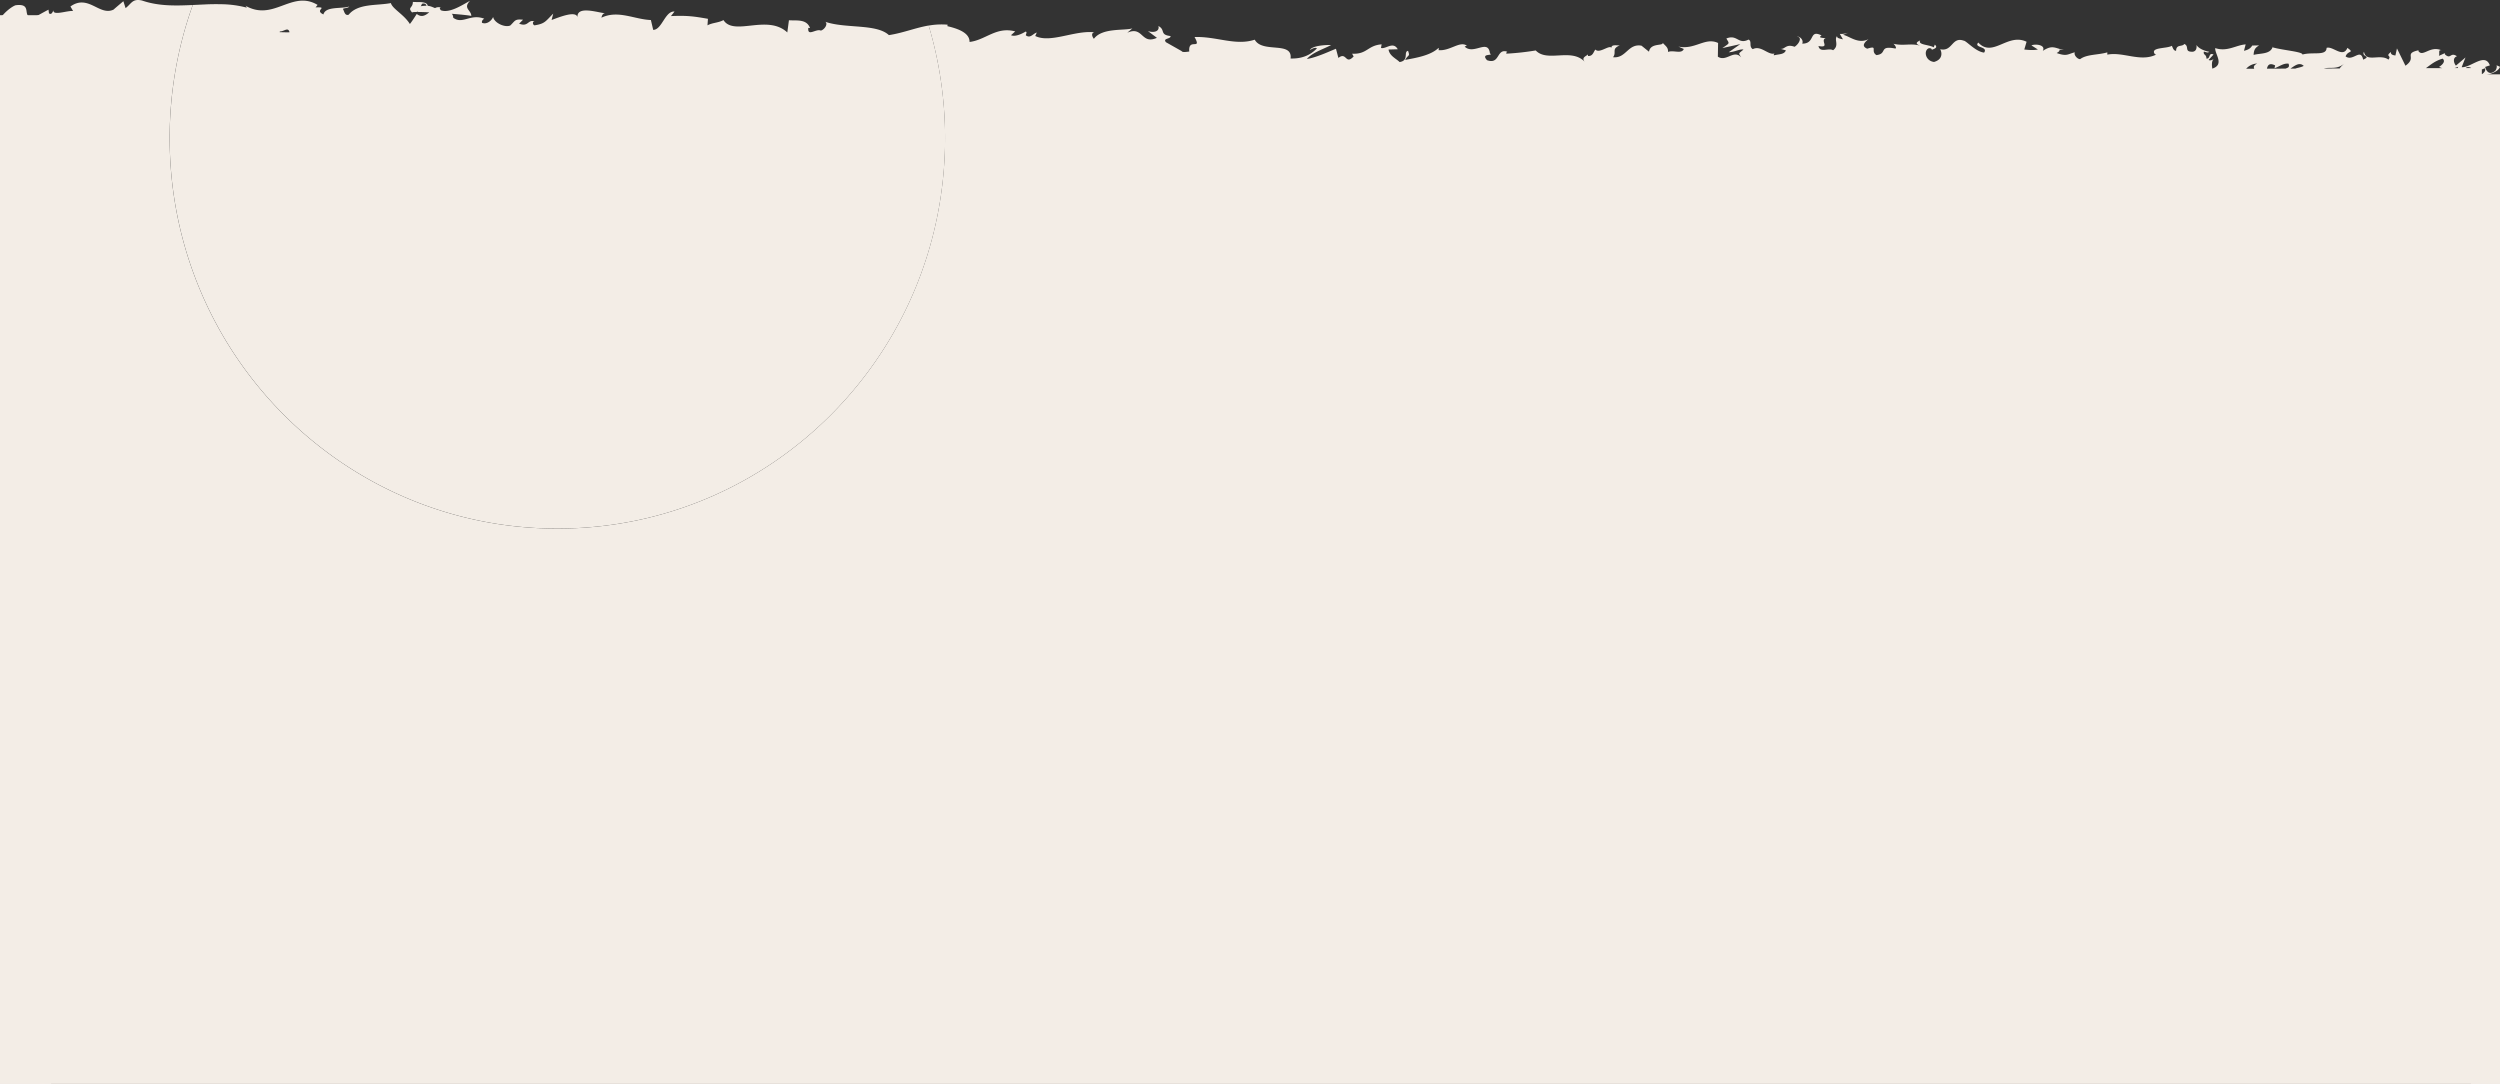 <svg id="圖層_1" data-name="圖層 1" xmlns="http://www.w3.org/2000/svg" viewBox="0 0 2371 1028"><rect x="0" y="0" width="2371" height="1028" fill="#333333" stroke="none"/><defs><style>.cls-1{fill:#f3ede6;}</style></defs><path class="cls-1" d="M2371,63.38l-3.35-1.51c.82,1.34-.21,4.77-1.67,5.64-5.95,4.73-8.68-1.91-9-4.06l4.42-1.45c-4.7-12.5-17.81,2.3-26.75,1.72l3.62-9.21-9.08,7.74c-2-2.35-3.37-7.44,1-8.89-6.46-4.41-5.63,3.34-11.2-1.6-.62-.78-.35-1.22.22-1.59L2313,53c1.2-2-1.12-6.45,2.75-5.18-11.3-5.1-18,7.15-22.35.29l.93-.58c-15.55,3.34-1.43,6.74-13,14.81l-8.05-16.44-1.47,6.74c-1.61-.22-4.8-.67-4.24-3.36-5.94,4.69,1.05,2.9-2.38,7.29-7.81-6-21.31,3.18-23.18-7.49-2.73,5.15,7.45,3.82-.79,7.5-2.48-11.47-9.52,2.12-16.65-3.06,2.11-6,8.85-2.93,1.71-8.12-4.16,10.11-13.8-2-19.74,0-.19,8-12.93,3.53-22.92,6.35.6-2.69-18.89-4.1-28.22-6.85l.25-1.34c-1.72,8.11-11.35,6.73-18.32,8.5.23-4.86,1.47-6.77,5.24-9l-6.57.13c-1.53,2.61-3.56,4-7.82,5l1.6-6.06c-8.75.45-17.55,7.35-28.85,3.48-.58,5.64,9.1,15.55-2.77,19.48-.47-3-1-8.24,2.15-9.53-1,.41-3.61,2.58-5.68,1.32l4.7-5.19c-5.15-2.18-2.64,4.32-6.75,3.9,0-4.35-3.07-3.06-2.51-6.51,1-.43,3.59,1.75,5.15,0-4.63-.71-10.24-3.22-12.12-6.48.42,2.47.06,5.85-3.32,6.45-8.76.44-3.05-5.18-8.18-7.35-2.09,3-7.69,0-7.79,6.5-2.56,0-3.07-3-4.07-4.77-4.5,2.93-21.15,1.11-16,8l1.16.43c-.22.13-.47.15-.74.29-14.79,6.67-30.87-3.26-45.57-.31V49.66c-8.77,2.59-19.55,1.69-25.79,6.44-2.61,0-6.17-3.91-5.08-6.5-6.71,1.71-7.45,4.16-17.18.7,6.73-3.86-2.35-3.34,6.9-2.85-8.76-1.78-10.76-5.23-20.09.81,3.15-5.6-6.63-6.92-10.76-5.22l6.14,3.92c-4.65.87-8.75.42-12.9,0l2.18-7.35c-17.92-8.7-32.11,15.54-45.82.74-4.69,5.17,9.74,3.51,5.54,9.54-8.23-.9-16.86-11.34-19.43-11.34-11.29-4-10.44,10.79-22.23,8.12,1.52,2.59,3,9.55-5.81,12.08-8.23-.89-10.18-10.85-5-13,2-.23,2.94.58,2.85,1.47,2.66-1,6.14-2.11,2.86-4.92l-1.05,2.61c-4.1-2.63-15.41-2.25-12.78-6.56-5.31,2.18-3.44,3.79.09,5-9.42-2.66-15.27.47-25.47-1.82,1.73,1.42,3.34,4.47,1.62,4.47-15.94-3.09-7,5-17.77,6.26-6.15-3.92,2.15-9.52-8.7-6.09-6.65-2.63-1.45-6.91,1.18-9.07-9.86,5.14-18.51-3.18-24.16-4.07l5.2-2.13a20,20,0,0,1-8.26,1.25l3,5.2c-3.06-.89-5.66-.9-5.61-3.07-3.14,3.44,2.45,8.67-3.78,13.38-4.1-2.63-12.42,2.92-13.86-4,11.64,2.06,1-5.32,7-7.6a14.13,14.13,0,0,1-5.28-.6c-.46-.78.42-1.44,1.26-1.84-12.31-6.13-5.62,7.86-18.34,7.78,1.6-3.92-3-7.39-5.06-6.55,5.13,0,2.47,6.51-2.22,9.52-8.17-3-8.86,2.31-13.14,2l4.89,1.41c-1.64,3.9-5.72,3.41-11.41,4.68a1.67,1.67,0,0,1,.84-1.83c-5.91,2.26-13-8.1-20.81-4-4.08-2.63-.41-7.34-4-9.11-9.85,5.11-10.7-5.3-21.07-1,3,5.23,3.53,3.95-3.77,9.09l17-3.78-10.94,7.69c5.16,0,10.85-3.37,13.94-2.49-5.2,4.31-4.66,3-2.19,7.35-7.07-7.85-14,4.68-22.11-.63l.22-13c-12.26-5.77-21.74,6.69-37.63,3.44l5.11,2.25c-2.12,5.17-9.82.74-15,2.83.48-4.36-2.74-5.92-4.94-8.63.27,3.22-11.64-.27-13.07,8.4l-7.1-5.72c-12.84-2.32-14.65,12.4-27,10.93,3.72-4.72-1.89-7.8,6.38-11.19-4.12,0-7.82-.83-7.89,2.18-2.4-2.72-11.42,5.87-15.22,1.75-1.73,1.91-2.3,6.47-6.93,6.1a2.49,2.49,0,0,1-.14-1.66c-1,1.81-6.77,2.79-3,7.23-12.68-13.59-35.47.86-46.5-10.81a253.92,253.92,0,0,1-28,3.06c.53-1.3,0-2.17,1.57-1.71-11.25-4.09-7,12.43-19.76,7.89-6.52-7.05,6.81-3.78,2.74-6.44-1.72-14.31-15.47,1.89-24-6.48l2.09-.85c-6.58-4.86-16.1,5.37-26.87,4.22a2.92,2.92,0,0,0,.07-2.15c-7.39,7.21-21.34,9.5-31.72,11.43,3.25-5.56,4.73-2.91,2.79-8.61-4.65.77,1.31,9.14-8,10.65-3-3.09-9.66-5.82-10.51-11.89l8.74-.25c-4.42-7.89-11.31.15-15.91-1.25l.6-3.42c-13.39,1-13.65,9.62-28,8.87l1.47,2.6c-7.93,8.5-6.56-4.87-14.46,1.42l-2.31-8.7c-5.21,2-18.25,8.26-27.58,9.7,5.34-6.33,16.26-9.5,23-13.27-5.14-.11-17.5.47-20.21,4.69,2.08-.8,4.71-2.89,6.75-1.52-6.36,6.73-14.71,9.95-25,9.64,2-16.8-26.7-4.65-34-17.85-18.21,6-36-3.2-57.08-2.53,7.34,13.21-6.17.27-5,13.75-4.9.77-6.78.52-7.22-.35l1,.58c-.44-.27-.7-.42-1.06-.66v0l-14.79-8.36c-3.48-4,4.72-2.85,4.31-5.88-10.76-1.28-4.44-5.8-11.52-9.53,1.39,4.83-3.84,6.8-9.95,4.82l8.55,6.4c-15.15,6.81-12.85-11.58-28.12-4.84l4.86-4.12c-7.82,2.32-28.71-.74-36.51,9.89-1.36-1.59-3.12-5.29.32-6.19-18.57-2.07-41.61,10.65-55.95,3.5l1.46-3.25c-3.49.84-6.15,6-10.43,2.55.25-1.35,1.46-3.23-.15-3.48-1.85,1.08-9.33,5.48-13.89,3.43l4-3.58c-18-4.85-28,8.17-43.3,10,.24-9.68-14-13.26-21.06-15l.28-1.37a69.6,69.6,0,0,0-18,.85A372.63,372.63,0,0,1,896.28,131c0,204.53-164.63,370.33-367.69,370.33S160.9,335.53,160.9,131A372.21,372.21,0,0,1,182.82,4.74c-16.25.74-32.37,1.2-48.1-4.23-9.21-2.18-10.13,3.11-15.62,7.2L117,1.13c-3.13,2.68-6.25,5.25-9.34,8C101,12.3,95,8.54,88.5,5.44S75.08.18,66.81,6.15l2.49,4.28c-3.11-.23-7.93,1-11.88,1.54s-7.06.46-6.74-2.16c-.57.89-1.65,4.86-4.25,2.79L46,9.16c-4.88,2.53-9.73,5.29-14.54,7.91-5.94-.45-5.85-3.93-6.38-7.1S23.32,3.83,14.68,5C8.38,7.41-2.26,18.08.43,20,3,19.71,7.2,21,7.8,24.43L2.28,27.19C2.48,37.5-.38,48.58,14.14,53.34L23,45.52l3.26,4V50c-2.56.49-5.1,1.06-7.65,1.58,3.44,2.63,5.65,1.33,7.66-.77l2.19,951.06c-1.5,1.84-2.15,3.29-1.22,3.65a7.58,7.58,0,0,1,1.22-.2v4.77l-.25,1,.25-.13v1.26l.86-.17c.23,7.17-1,14.78,12.24,15.92l8.26-7.14,3.67,2.67L45.83,1026c5.05,2,7.22-1.71,9.93-4.64a5.92,5.92,0,0,0,4.6,2.77l7.66-9.64c1.63,2.55-3,6.88,3.37,6.68,3.62-4.48-5.26-5.23,1.34-9.42,5,2.07,4.24,5.23,8.91,1.06,1.06,1.71.18,3.18-1.72,4.52,4.2-3.4,12-4,13.76-8.49,5.3,3,15.45-4.94,16.13,2.14a23.26,23.26,0,0,1,4.59-4.68,20.71,20.71,0,0,1,6.9-4.06c-6.53,10,16.1-2.81,15.34,6.6,2.32-4.36,7.43-6.28,13.15-7.89,2.86-.8,5.87-1.53,8.78-2.45,1.45-.46,2.87-1,4.24-1.57a25.15,25.15,0,0,0,3.9-1.9c-.42.59-1.17,1.65-2,1.85,5.51-.21,7.48,1.69,11.26,2.47,0-6.37,8.85-9.33,13.3-14,7.79,4.85-3.49,8.08-.59,13.51-.94-5,11.75-7.14,8.88-11,5.84,2.82,4.89,1,8.22,5.76.13-8.06,4.93-2,9-7.48,8.28,2.81,2.74,7.08,11.18,3.53,4.34,1.86-3.09,5.67-3.09,5.67,8.81-1,3.58-6.35,5.15-10,10.4-3.09,5.27,3.71,9.11,6.25,6.43-2.42,11-8.61,16-8.92.45.93,1.43,1.19.4,2.53,6.62-5.42,20.68-2.35,28.43-9.11a3.25,3.25,0,0,1,1.16,1.37,15.52,15.52,0,0,1-1.79-8c4-.51,7.17-4.51,8.92-.77-2.45.13-2.56,1.72-3.63,3l4.08-2.12c4.11,5.21-5.58,2.51-5.31,6.65,4-1.29,8.3-3.44,12.41-4.93s8-2.55,11.19-2c1.6,5.36-14.51,2.91-5.9,7.16-3.27-.44-6.53-1-9.79-1.32,7.88,7.88-5.88,0,1.43,8.54,12.76.56,14-3.87,26.76-3.23,2.7-3.24-1.17-4.43,1.54-7.67,17.81-6.78,14.76,12.6,27.71,4.68,3.28-3.81,4.38-10.81,14-7.61l-3,6.35c12.33,0,6.75-9.25,19.78-5.72-2.23,2.55-9.62,2.52-7.74,3.18,8.49,4.48,5.8-3.83,12.24-4.1l1.48,5.44c13.09-1.22,27.48-5.57,42-7-.79,1.66-3.26,3.44.17,5,9.15-1.47,19-1.37,28.68-.55,4.86.42,9.7,1,14.43,1.71s9.34,1.6,13.77,2.43l6.78-4.68c1.57.07,2.91,2.16,1.2,3.06,6.89,1.84.37-3,3.69-4.83,3.93-.31,5.18,2.76,2.68,4.16a119.9,119.9,0,0,1,23.58-5c8.78-.85,17.64-.56,24,2.11L546,972.91c10,2.13,11.44-9.48,20.67-4.86l-1.8.8c21.7,2.71,45.83-1,62.25,6.85,3.32-6.71,21.45,3.84,23.09-5.61,12.3,5.17,8.7,6.75,26.11,10.63,4.65.63,7.12-5.65,12.93-6.4v5l8-4.89,4,6.11,5.47-1c-2.16-.38-4.52-2.43-4.16-3.85,8.53-1.88,20.55,4.34,20.68,6.9l20.16-3.35c-.38,1.46-2.31,2.14-4.39,2.87,7.36-2.33.39,5.81,9.55,1.9-1.28-1.18.8-2.93,1-3.93,4.8,3.2,15.93,3.67,24.21,2.74l-1.68,3.36c14.85,1.46,31.41-.39,48.11.33-5.94-1.84-4.42-7.72.49-8.1l1.82,5.33c3.25-3.12-5-2.19,1.54-5.89,6.22.85,4,6.14.41,7.7l7.63-1.52c.4,1.59-1.4,2.33-1.92,4.32,3.2-3.14,13,5.8,17.59.3l.39,1.58c16.69.63,24.31-.91,37.92-.7.38-4.52,5.67-3.32,9.81-6.84,10,1.79,21,5.75,33,5.79,8.51-2,2.55-3.76,6.42-6.31.54,4.14,12.56,4.18,6.26,6.93,14.46-.17,18.47-.24,36.83-3-2-1.76-4.16-2.57-3-3.93,3.33-.58,7.5,2,7,3.93l-.88.39c20.25-5.45,46.13,12.8,62.69,5.78l17-4c7.79.92-4.74,3,1,5.69,18.4-6.41,28.85,1.75,44-2.44,11.44,12.47,41.35.26,57,8.33l-.86-2.89c4.11-2.74,4.89,1.74,7.88,2.47-.39-2.24-4.36-2.67-1.82-4.18,17.24-1.37,35,.06,52.84,2.25,8.93,1.09,17.87,2.38,26.81,3.58s17.82,2.29,26.64,3.09c12.91,1,7.51-14.72,23.7-7.59l-4.68,5.24c26.13-6,53.28,1.17,78.84-4-1.53,1.2-1.59,2.81-4.08,2.76,5.36,3.94,19.92.43,20-2.74,4,.41.9,2.87,3.34,4.51,5.38,2.35,13.6-4.77,16.45-.89.3.39-.38.78-1.18,1.09,4.64-1,14.73.65,11.74-3.4,9.56,2.25,18.33-1.76,25.94,1,5-4.93,16.38,2.54,18-4.51-.73,7.29,16.74,6,22.82,2.63-2,2.19,5.24,2.33,2.86,5.36,6.91,0,13.25-1.35,12.06-5.11,12.68,8.82,25.61-6.84,32.73,4.4,20.54-3.72,39.53-6.41,58-8-.67,7.28-20.4.67-19.63,8.3,17.53-2.94,27.64-9.16,45-7.34,4.49,1-2.56,3.14-4.08,4.39,17.5-3,33.82.8,49.38-3.22-2.8-4.41,11.33-9.1,13-11.62-4.49,9,15.44,2.17,7.29,14,2-.63,4.55-2.2,4.08-4.42,3,.65,4,1.93.91,4.46,11-1.82,7.08-5.33,17-5.27,0,1.6-2,2.22-3.07,4.11,5-3.13,10.1-6.25,18.51-4.92-.44.85.24,1.9-1.22,2.15,14-.79,24.1-8.2,39.64-5.35-4.66,7,5.39,2.26,6.25,8.27l8.52-1.86-3.43-2.9c7.47.05,14-4.38,20.48-2.45l-5.54,2.51,14-1.23-7.93-2.24c7.54-3.15-.84-7.61,9.1-6-2,.62,7.47,0,11.38,3.55h0c3.69-1.94,7.47-4,13-2.52,1.44,1.92-1.12,6.66-.18,7.94,3.61-5.06,17.48-1.51,22.06-6.9-1.53,1.26-1.6,4.43-1.08,5.07l3-4.1c3.47,1.27,4,1.9,3.43,4.43,10.4.63-3.35-7.6,9-4.44-1,.34-.5.94-2.51,1.59,12.41,1.57,23.93-2.86,35.34-1,3.4,6-9.94,1.59-6.07,6.67,16.43-1.28,34-7.64,49.88-6.38l-3-.64c2.13-8.59,11.88,4.11,19.88-.05-2,.67-2.54,4.79-2,3.82,10.89,1.21,22.24-2.44,38.7-5.4l-2,2.23c6.44,1.87,16.91.87,23.84,1.77,2-2.23,6-1.94,3.56-5.09,10.75,6.08,20.92,4.26,30.79,2.17s19.42-4.52,29,.5c-2.27.06-5.38,2-3.58,2l16.13-2.34c-1.33-3.7-2.15-2.2-5.58-5a13.64,13.64,0,0,1,6.3-3.47h2.72c-4.49,2.5,1.93,5.48,4.82,7.32-.54-1.13.52-2.4.23-3.56,6.48,4.9,3.88-2,7.31-3.72h4.31c.4.12.81.24,1.27.41l-.58,2c2.28-.58,4.46-1.59,6.7-2.35l6.5,0c.57,3-4.9,1.45-5.12,4.7,3.94-.22,7.77-3.23,11.51-4.68H2135c.24.14.47.25.71.41-2.75,1.26-6.74,1.36-9.49,2.6,6.51,4.93,7.24,3.63,12,4.34l-.48-.1,11.1,2.06-2.84-1.31c7-10,14.4-4.43,23.4-7.89h1c-5.54,4.39,1.24,2.47.58,6.78,2.84,1.29,7.13,2.71,5.93,4.1,5.14-4.07,8.74,2.9,16-3,.35,1.57,5.56,0,4.46,4,6.74-1.41-1.65-2.7-1.1-4.68,10.33-5.64,24.61,5.91,39.47-1.84a47,47,0,0,0,12.28-5.06l15.12.05a23.08,23.08,0,0,0,8.88,0h4.79c.17.87,1.15,1.75,2.42,2.88,2.48-.28,3.28-1.74,4.28-2.87l5,0a18.53,18.53,0,0,1-4.32,5.61c5-1.39,9.92-3.89,15-5.59l2.73,0c.38,2.25-4,3.69-5.92,5.36,5.57-1.18,13.84-2.46,17.7-5.32l6.54,0a6.12,6.12,0,0,0,.47,5c2.35-3.23,3.64-3.67,5.22-5l19.67.06-1.48,3.51,5.2-1.57a2.55,2.55,0,0,0,.5-1.92h3.85V72.28C2360.56,70.65,2369.18,68.55,2371,63.38ZM425.19,967.06l4.31-.46v.09Zm14.23-.81c-.62-1.57,0-3.18,1.79-3.12-.95,1,3.2,1.92,5.82,3.22C444.9,966.19,442.24,966.19,439.42,966.25Zm1612.4,15.55a13.28,13.28,0,0,1-.31-3.38l5.73,0C2056.64,979.78,2055.06,981,2051.82,981.8Zm86.1-916.62-7.64,0a14.77,14.77,0,0,1,10.45-4.93C2137.52,61.76,2137.09,63.48,2137.92,65.18Zm29.7-.1-17.69.06c.74-2.88,2-6,7.81-3.1l-.61,2.68c4.45-1.43,8.51-5,13.34-4.34C2171.76,64.1,2169.51,64.23,2167.62,65.08Zm9.37,0h-4.76c4.34-2.92,8.55-6.42,12.64-2.59C2182.61,63.79,2179.58,64.14,2177,65Zm42-.14-15,.06c6-1.76,12.47,1.57,20.05-5.29C2221.08,62.22,2219.6,63.81,2219,64.9Zm91.79,915.42c-4.19,2.62-6.74.74-7.95-1.07l9.09,0A3.22,3.22,0,0,1,2310.75,980.32Zm2.43-916.86a25.7,25.7,0,0,0,2.9,1.1l-15.33,0c4.64-3.33,8.47-6.79,15.77-9C2320.75,59,2313.18,63.46,2313.18,63.46Zm17.74,1.05h-3c1.13-.33,2.28-.75,3.48-1.23A2.8,2.8,0,0,0,2330.92,64.51Zm12.55,0h-4.91c1-1,2.29-1.39,5-.17Zm10.28,6V65.9c1-.4,1.93-.79,2.9-1.1C2357.76,67.23,2355.82,68.94,2353.75,70.52Z"/><path class="cls-1" d="M528.64,501.31C731.7,501.31,896.33,335.5,896.33,131a373.38,373.38,0,0,0-15.54-106.8c-12.73,2.18-24.12,7-37.74,9.11-11.88-11-41-6-60.38-12.65,2.93,1.87-.7,7.52-4.2,8.36-4.52-2.14-12.85,6.23-11.87-2.61l1.63.22c-3.2-8.83-12.68-6.89-20-7.41l-1.55,11.56c-9.37-8.76-22-7.87-33.54-6.63s-22,2.7-27-5.1c-4.73,2.68-10.48,2.38-15.17,5l.45-6.21c-12.79-2.21-19.18-3.29-35.11-2.57l3.4-4.3c-8.94-.84-11.93,17.41-20.21,17.38L617.3,19c-15.64-.59-31.13-9.78-46.89-2.21.3-1.35.86-4,3.41-4.23-7.1-.64-26.73-7.41-26.16,3.69-1.57-6.28-16.44-.27-24.54,2.71l1.56-6.05c-7.44,7.42-7.76,9.53-17.79,11.14-2.07-.83-1.93-4.17.3-3.63-6.7-2.52-5.85,5.65-14.85,2l3.71-3.71c-8.06-.93-7.5,1.2-12.15,5.5-5.19,2.19-15.26-2.57-16.22-8.17-1.23,3.3-5.85,7.51-10.54,5.59-.55-2.13,1.23-3.31,2.13-3.89-13.32-5.09-20.4,5.74-29.42-.91-.1-2-.66-3.09-1.41-3.76,9.86.8,17.93,1.66,18.53,2.09.14-5.56-8.32-7.16-1.13-14.44-7.14,3.77-19.46,12.21-27.79,9a7.31,7.31,0,0,1-1-2l.91-.58a6.55,6.55,0,0,0-5.38.55c-2.66-1.11-4.33-1.92-6.91-2.17-.78-4.73-9.82-3.19-14.12-3.72.06,6.14-5.41,4.87-.65,10.11-.1-.35,1.37-.51,3.9-.56a5.28,5.28,0,0,0,1.87-.51,4.87,4.87,0,0,1-.32.52c2.85,0,6.54.13,10.76.32-3.56,2.9-7.26,5.29-11.87,1.55-2.41,3.81-5,7.73-6.51,9.55-5.5-9-16.66-14.44-18-19.86-13.36,2.6-31.19.11-40.09,11.07-3.83,1.21-4.14-3.64-5.47-5.57,2.24-1,4.81-.63,6.07-2.22-7.66,2.41-22.32-.49-24.52,7.49-9.29-4.33,5.7-7.09-7.39-6.68l1.88-2.35C288.68-2.84,278,1.64,267,5.63c-10.6,3.92-21.43,7.3-34.7-.49A3.44,3.44,0,0,1,234,7.25,97.93,97.93,0,0,0,209.42,4q-6.24-.14-12.52.08l-12.57.59-1.47.07a372.2,372.2,0,0,0-21.93,126.25C160.94,335.5,325.57,501.31,528.64,501.31ZM399.42,5.82a7.28,7.28,0,0,0-.37.74,9.14,9.14,0,0,1,1.28-3c2.91-.68,3.82.61,4.16,1.89A42.25,42.25,0,0,0,399.42,5.82Zm-134.06,24c4.14.13,7.91-4.62,9.23.79a2.65,2.65,0,0,0-1.22.09l-8.1-.19C265.31,30.31,265.33,30.07,265.36,29.85Z"/><rect class="cls-1" x="2343.54" y="70.52" width="49.94" height="989.03"/><rect class="cls-1" x="-106.39" y="943.42" width="2595.1" height="192"/><rect class="cls-1" x="-87.81" y="14.39" width="136.26" height="1121.03"/></svg>